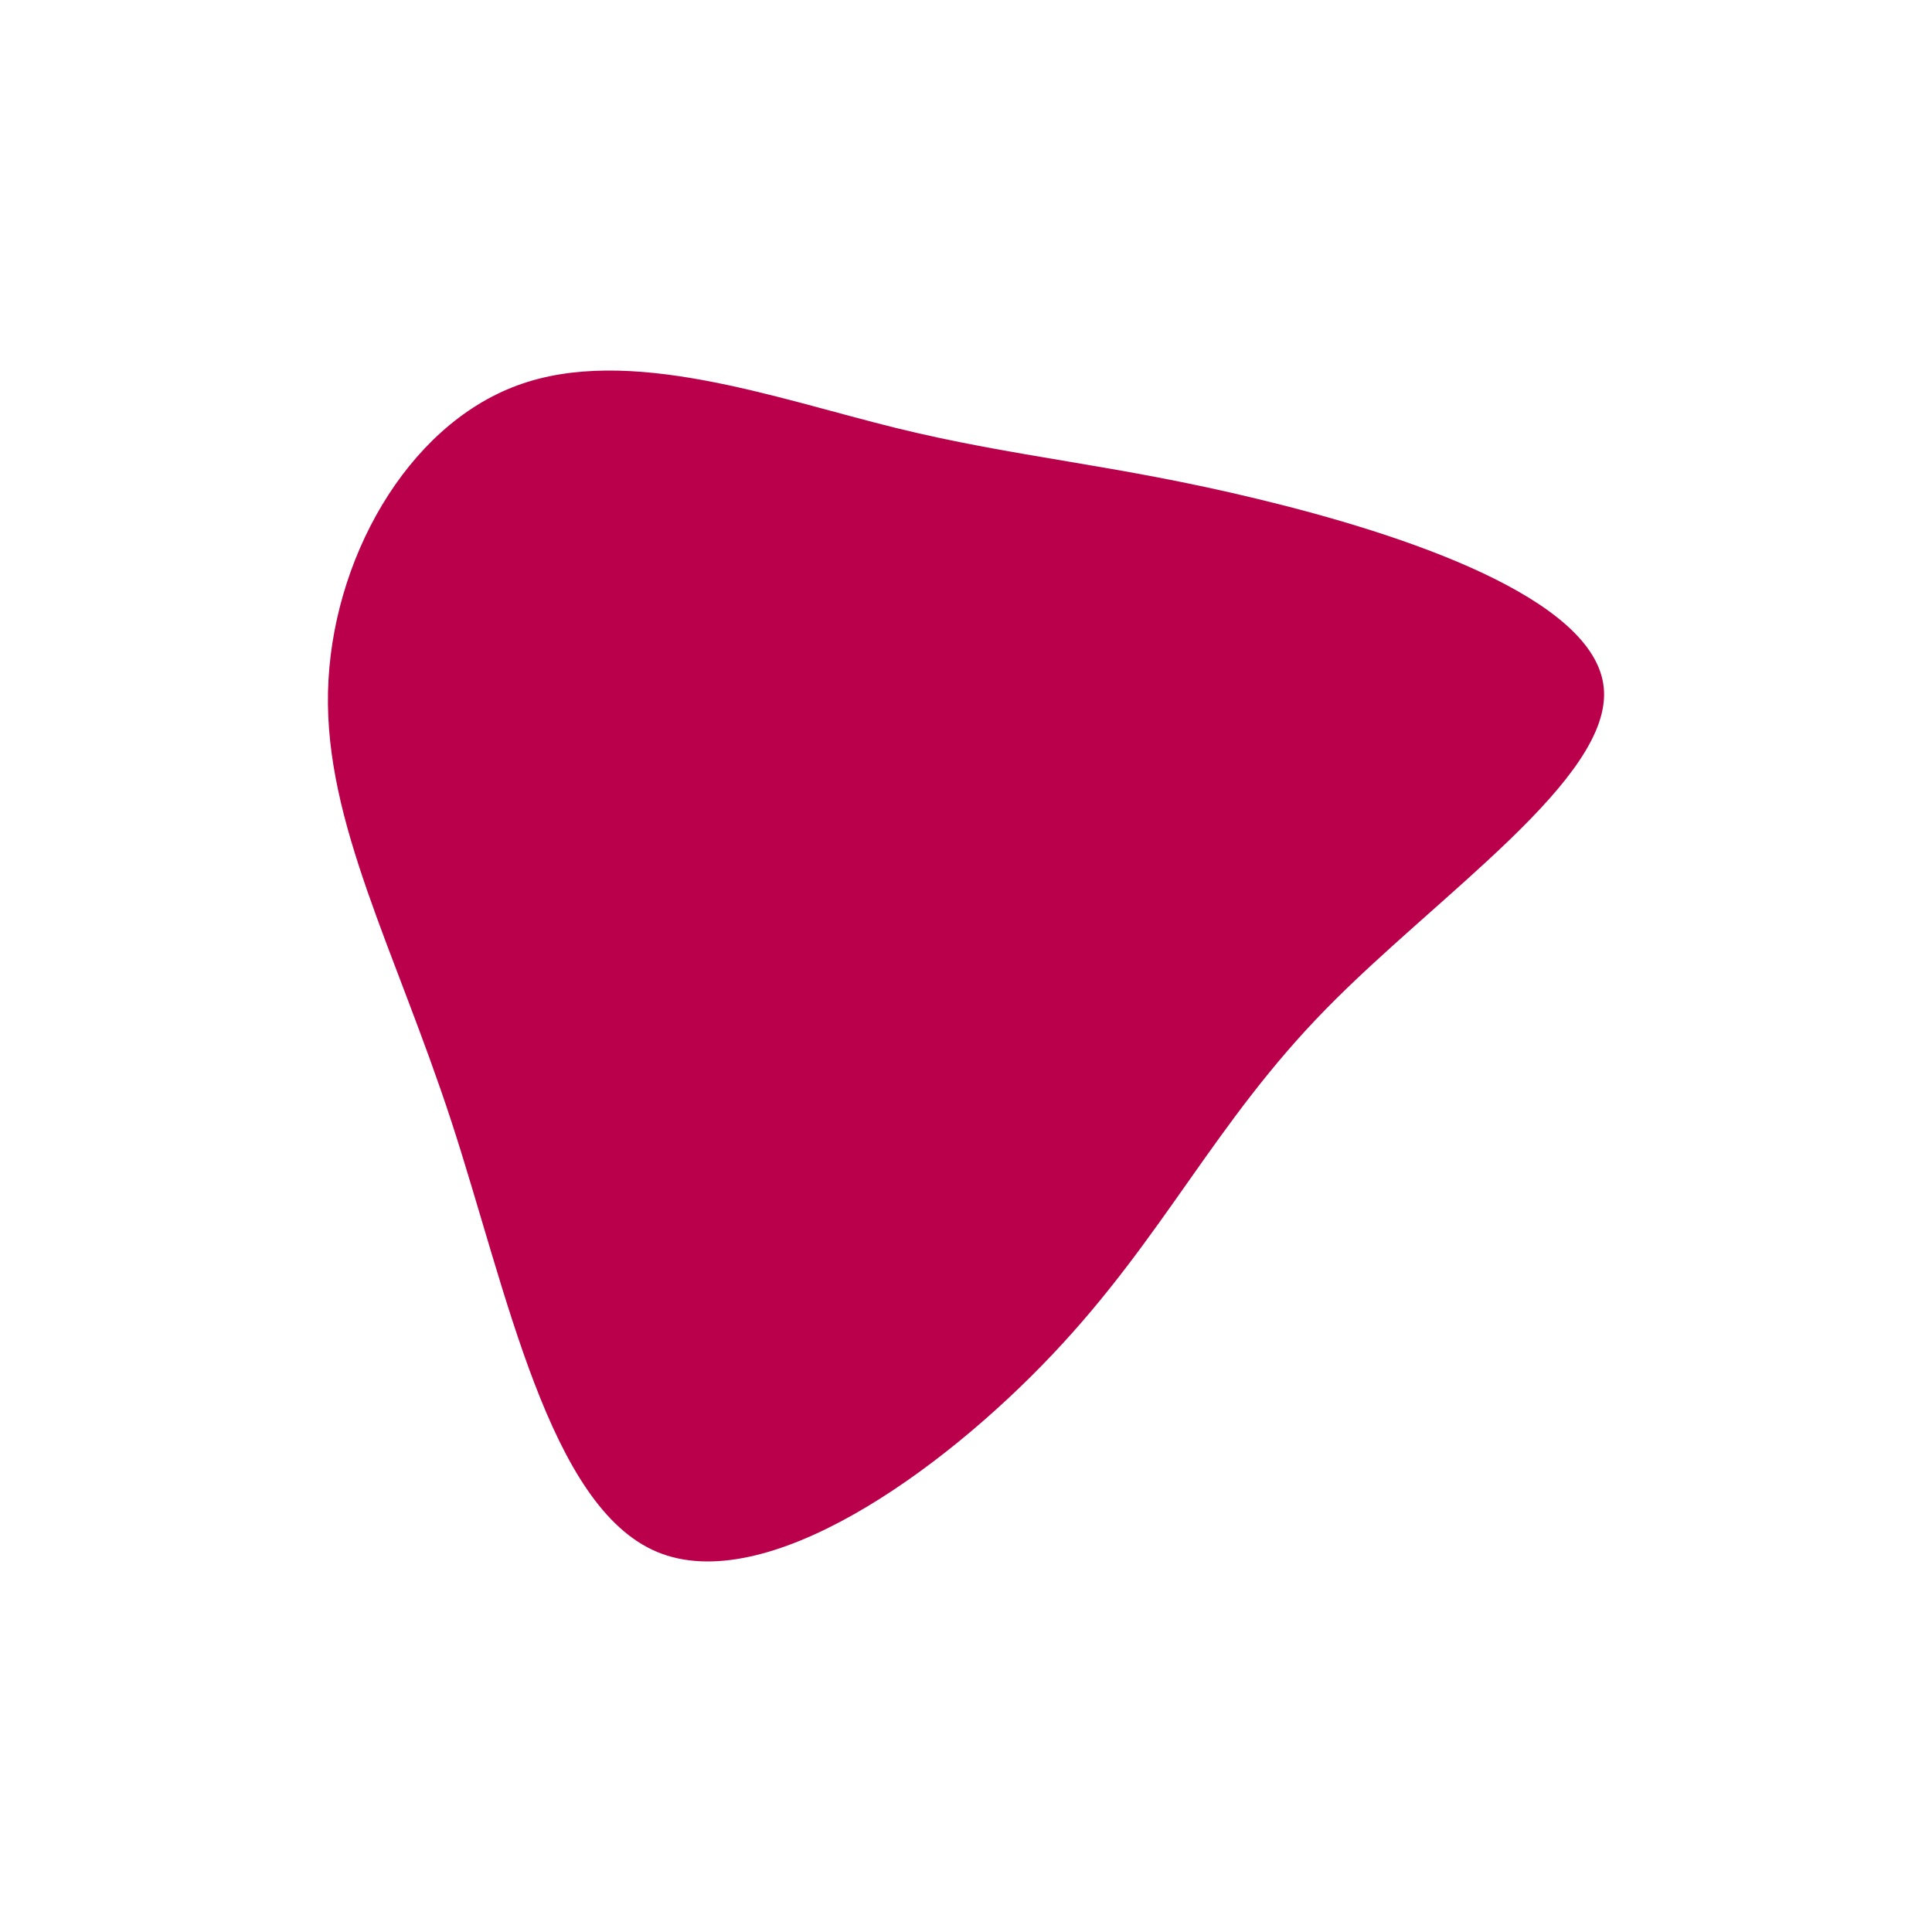 <svg id="visual" viewBox="0 0 900 900" width="900" height="900" xmlns="http://www.w3.org/2000/svg" xmlns:xlink="http://www.w3.org/1999/xlink" version="1.1"><g transform="translate(428.991 379.14)"><path d="M156.9 -146.7C224.2 -130.5 314 -100.8 318.1 -58.8C322.3 -16.8 240.8 37.6 188.6 91C136.4 144.3 113.5 196.7 61.3 251.8C9.1 307 -72.4 364.9 -122.9 343.8C-173.3 322.7 -192.8 222.6 -218.8 143C-244.9 63.4 -277.5 4.4 -276.2 -56.6C-274.9 -117.7 -239.7 -180.6 -188 -199.6C-136.3 -218.7 -68.1 -193.7 -11.7 -179.8C44.8 -165.9 89.6 -163 156.9 -146.7" fill="#BB004B"></path></g></svg>